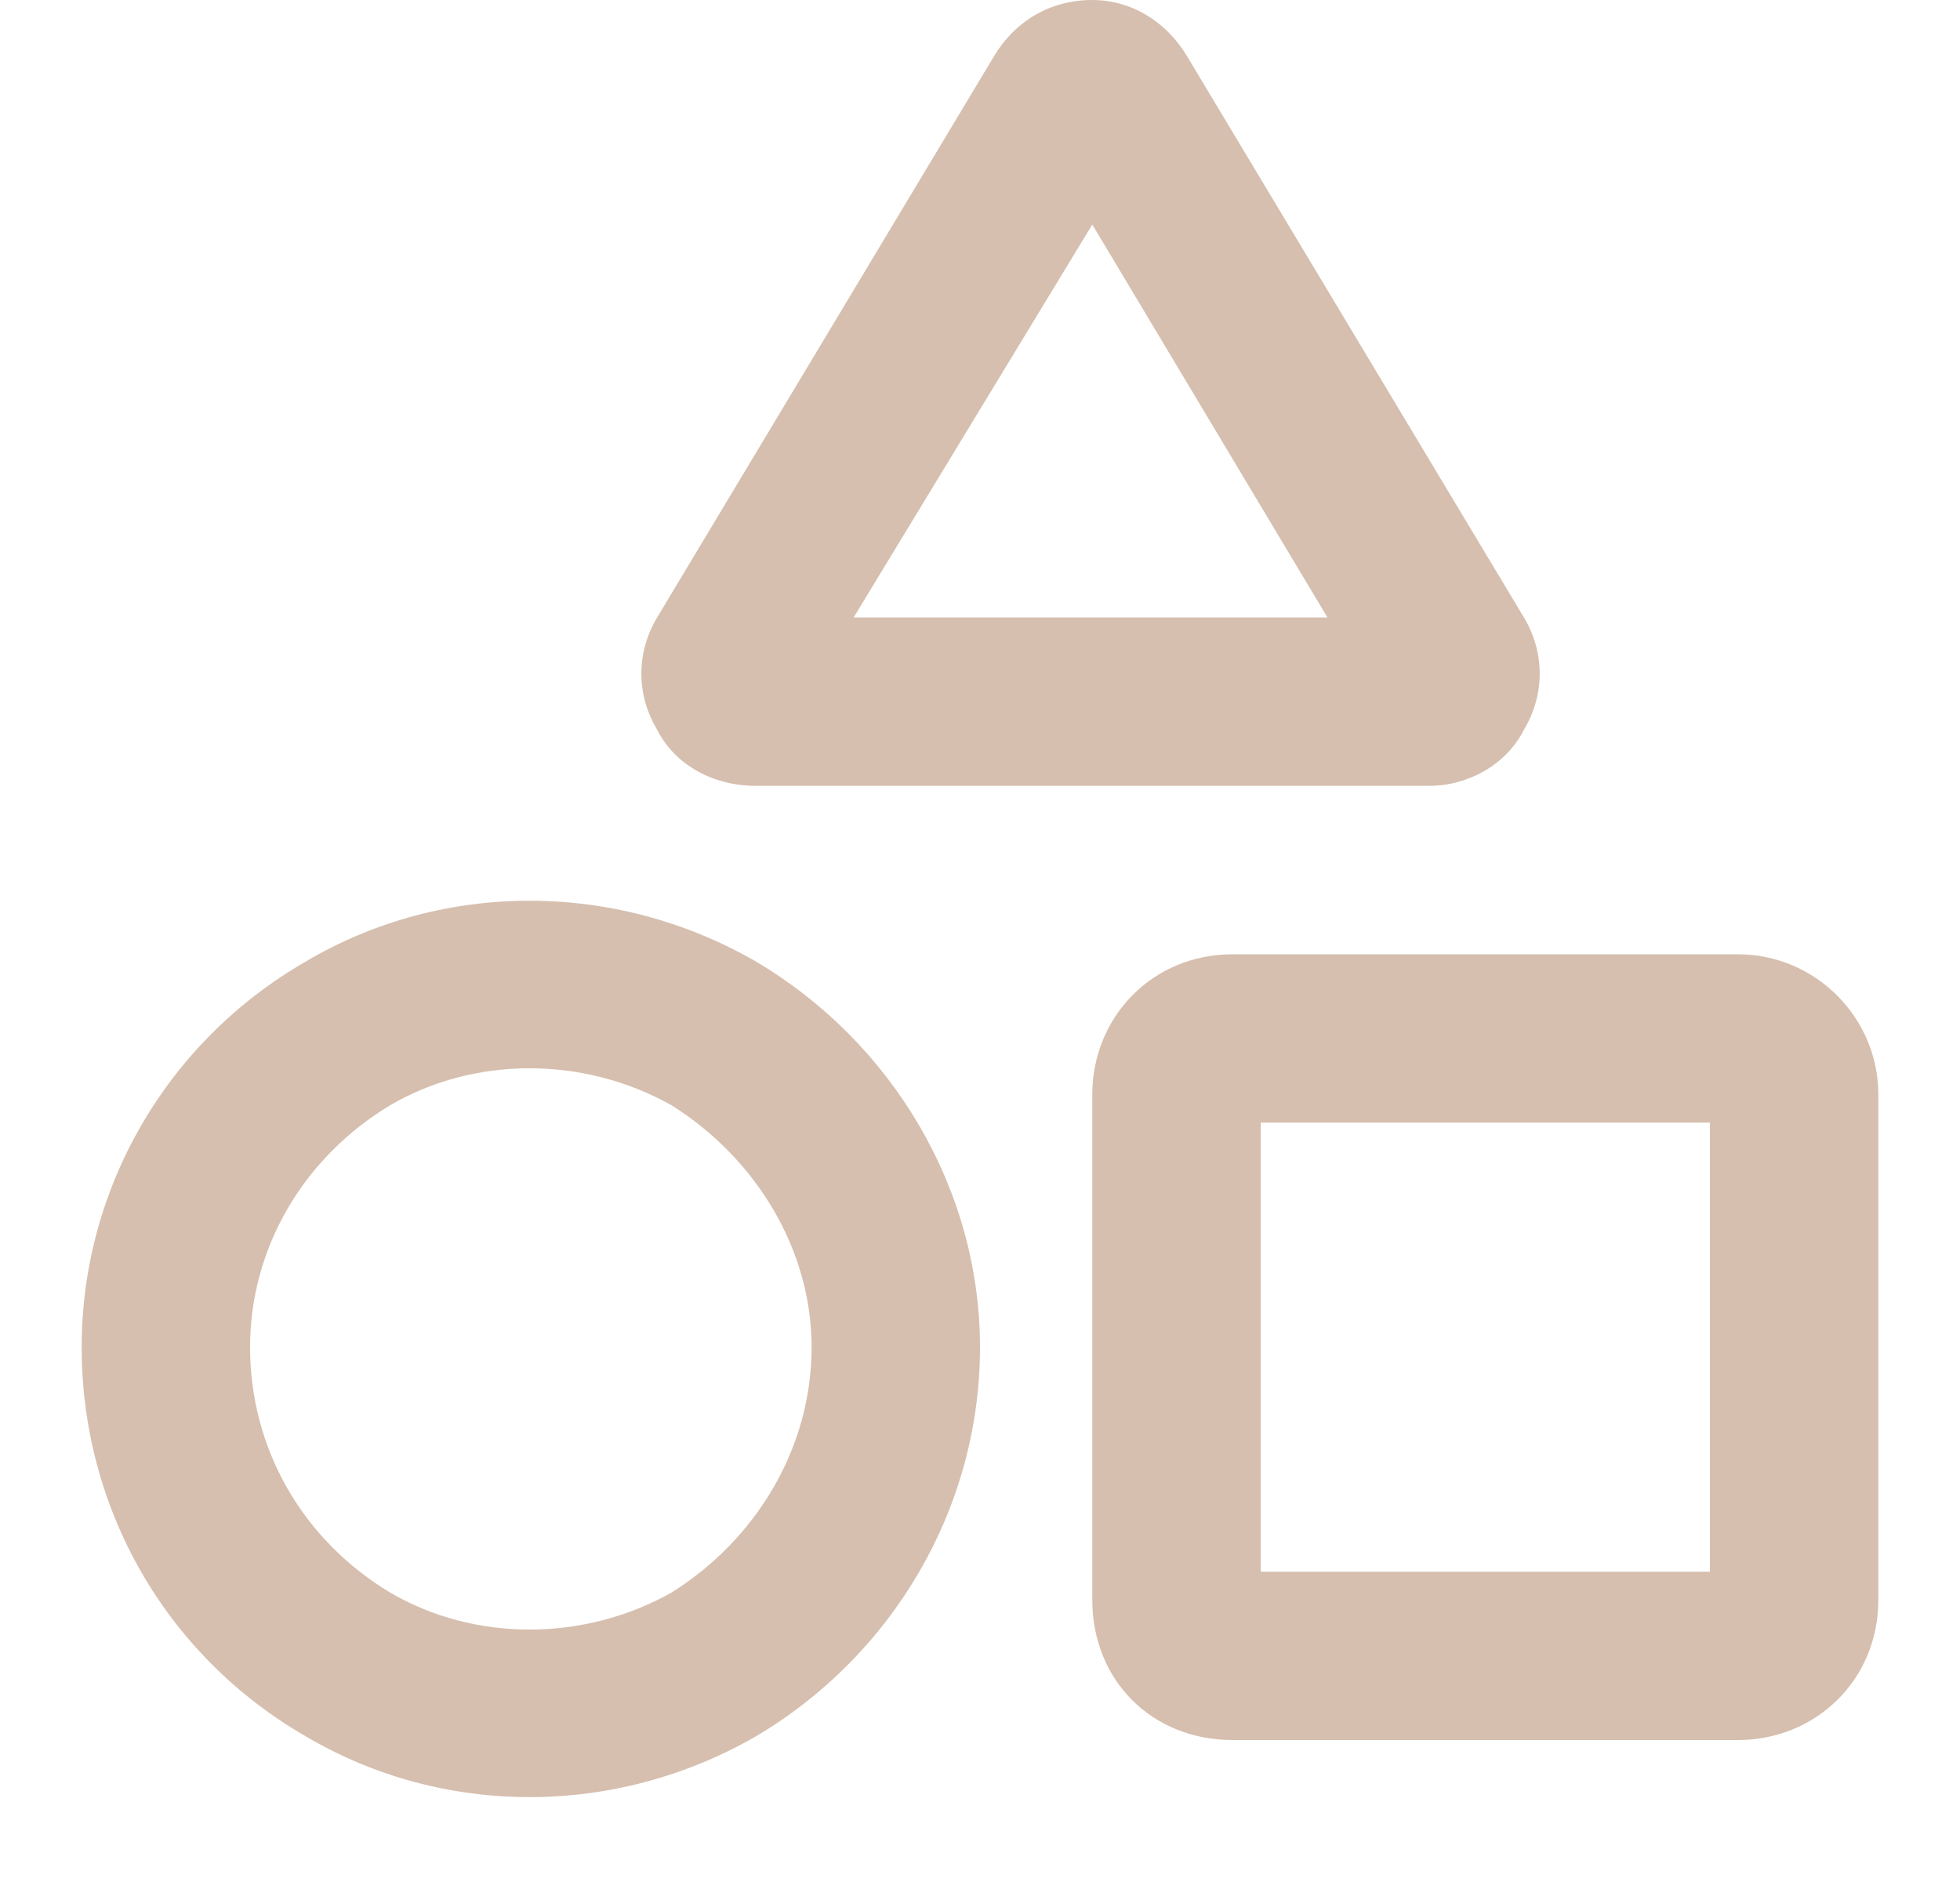 <svg width="24" height="23" viewBox="0 0 24 23" fill="none" xmlns="http://www.w3.org/2000/svg">
<path d="M8.047 7.562L12.172 0.688C12.43 0.258 12.859 0 13.375 0C13.848 0 14.277 0.258 14.535 0.688L18.66 7.562C18.918 7.992 18.918 8.508 18.66 8.938C18.445 9.367 17.973 9.625 17.5 9.625H9.25C8.734 9.625 8.262 9.367 8.047 8.938C7.789 8.508 7.789 7.992 8.047 7.562ZM13.375 2.75L10.453 7.562H16.254L13.375 2.75ZM20.938 13.75H15.438V19.25H20.938V13.75ZM15.094 11.688H21.281C22.227 11.688 23 12.461 23 13.406V19.594C23 20.582 22.227 21.312 21.281 21.312H15.094C14.105 21.312 13.375 20.582 13.375 19.594V13.406C13.375 12.461 14.105 11.688 15.094 11.688ZM9.938 16.5C9.938 15.297 9.25 14.18 8.219 13.535C7.145 12.934 5.812 12.934 4.781 13.535C3.707 14.18 3.062 15.297 3.062 16.5C3.062 17.746 3.707 18.863 4.781 19.508C5.812 20.109 7.145 20.109 8.219 19.508C9.25 18.863 9.938 17.746 9.938 16.5ZM1 16.5C1 14.566 2.031 12.762 3.75 11.773C5.426 10.785 7.531 10.785 9.25 11.773C10.926 12.762 12 14.566 12 16.5C12 18.477 10.926 20.281 9.25 21.27C7.531 22.258 5.426 22.258 3.75 21.27C2.031 20.281 1 18.477 1 16.5Z" fill="#D6BFAF"/>
</svg>
